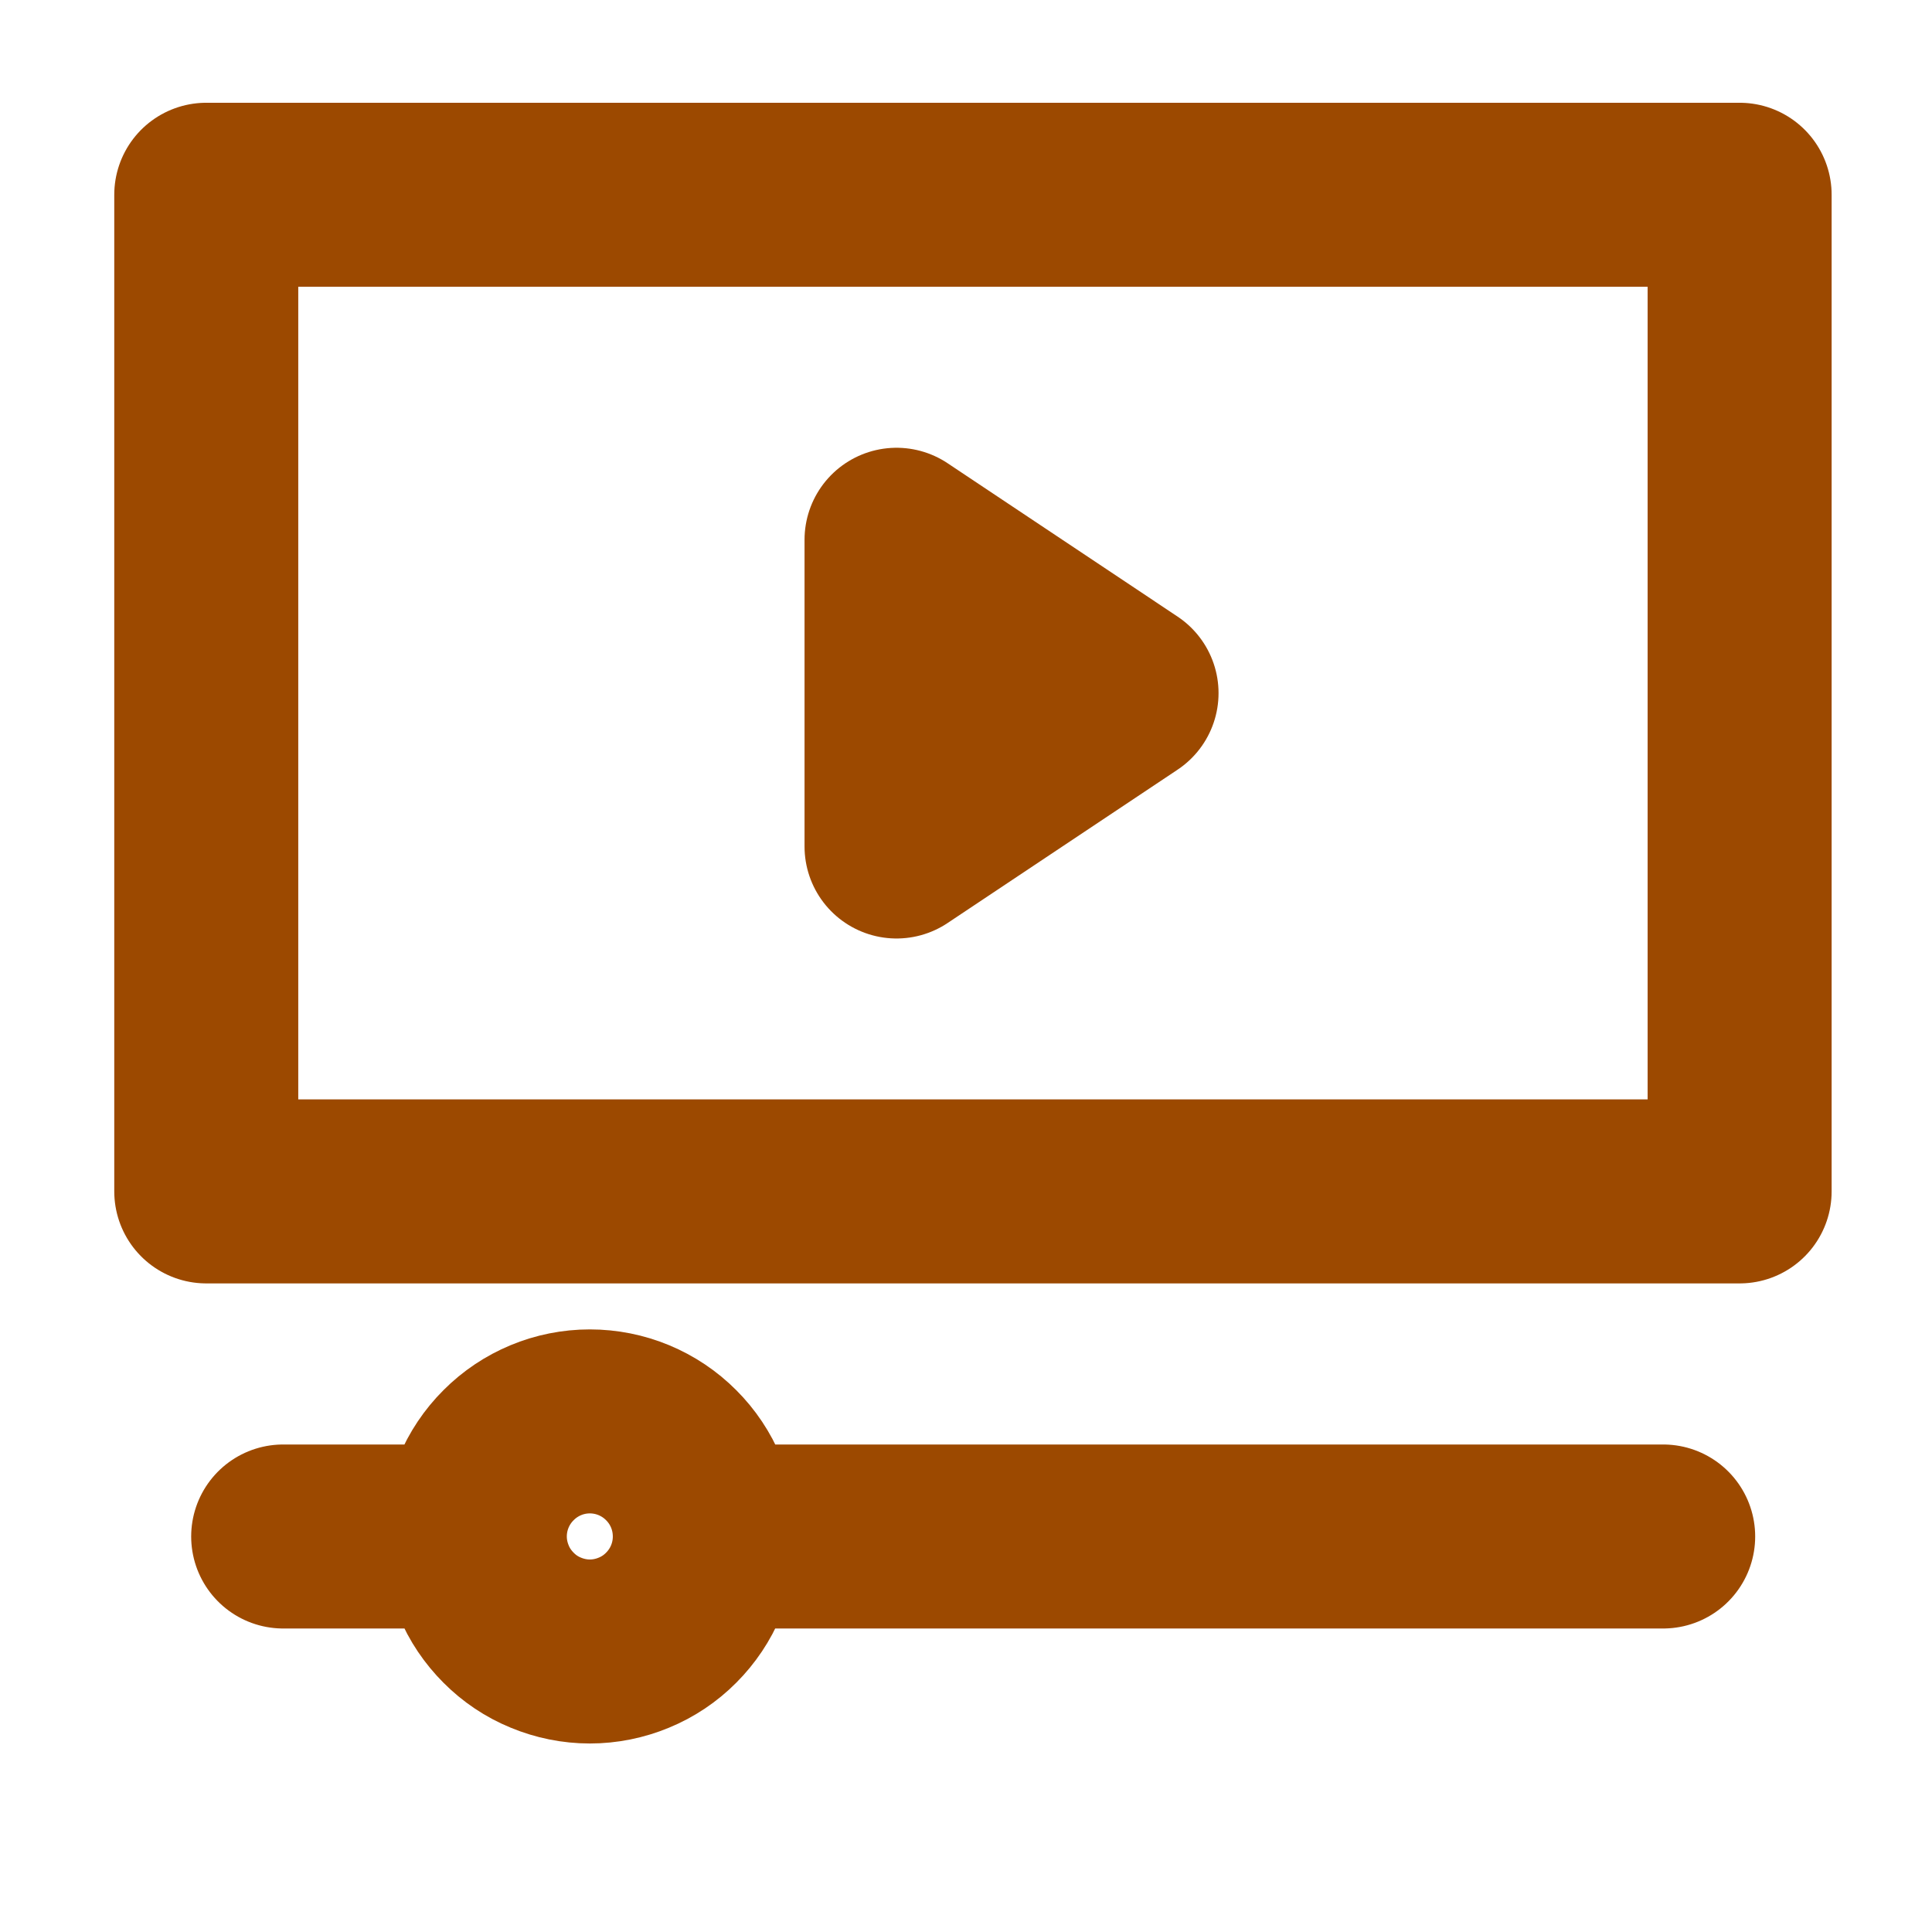 <svg width="21" height="21" viewBox="0 0 21 21" fill="none" xmlns="http://www.w3.org/2000/svg">
<path d="M2.242 2.117H18.909V12.95H2.242V2.117Z" stroke="#9C4900" stroke-opacity="1" stroke-width="2" stroke-linecap="round" stroke-linejoin="round"/>
<path d="M5.161 16.701H3.078M5.161 16.701C5.161 16.865 5.194 17.027 5.257 17.179C5.319 17.331 5.412 17.468 5.528 17.584C5.644 17.701 5.781 17.793 5.933 17.855C6.085 17.918 6.247 17.951 6.411 17.951C6.576 17.951 6.738 17.918 6.89 17.855C7.041 17.793 7.179 17.701 7.295 17.584C7.411 17.468 7.503 17.331 7.566 17.179C7.629 17.027 7.661 16.865 7.661 16.701M5.161 16.701C5.161 16.369 5.293 16.051 5.528 15.817C5.762 15.582 6.08 15.45 6.411 15.45C6.743 15.45 7.061 15.582 7.295 15.817C7.53 16.051 7.661 16.369 7.661 16.701M7.661 16.701H18.078M9.745 5.867L12.245 7.534L9.745 9.201V5.867Z" stroke="#9C4900" stroke-opacity="1" stroke-width="2" stroke-linecap="round" stroke-linejoin="round"/>
</svg>
